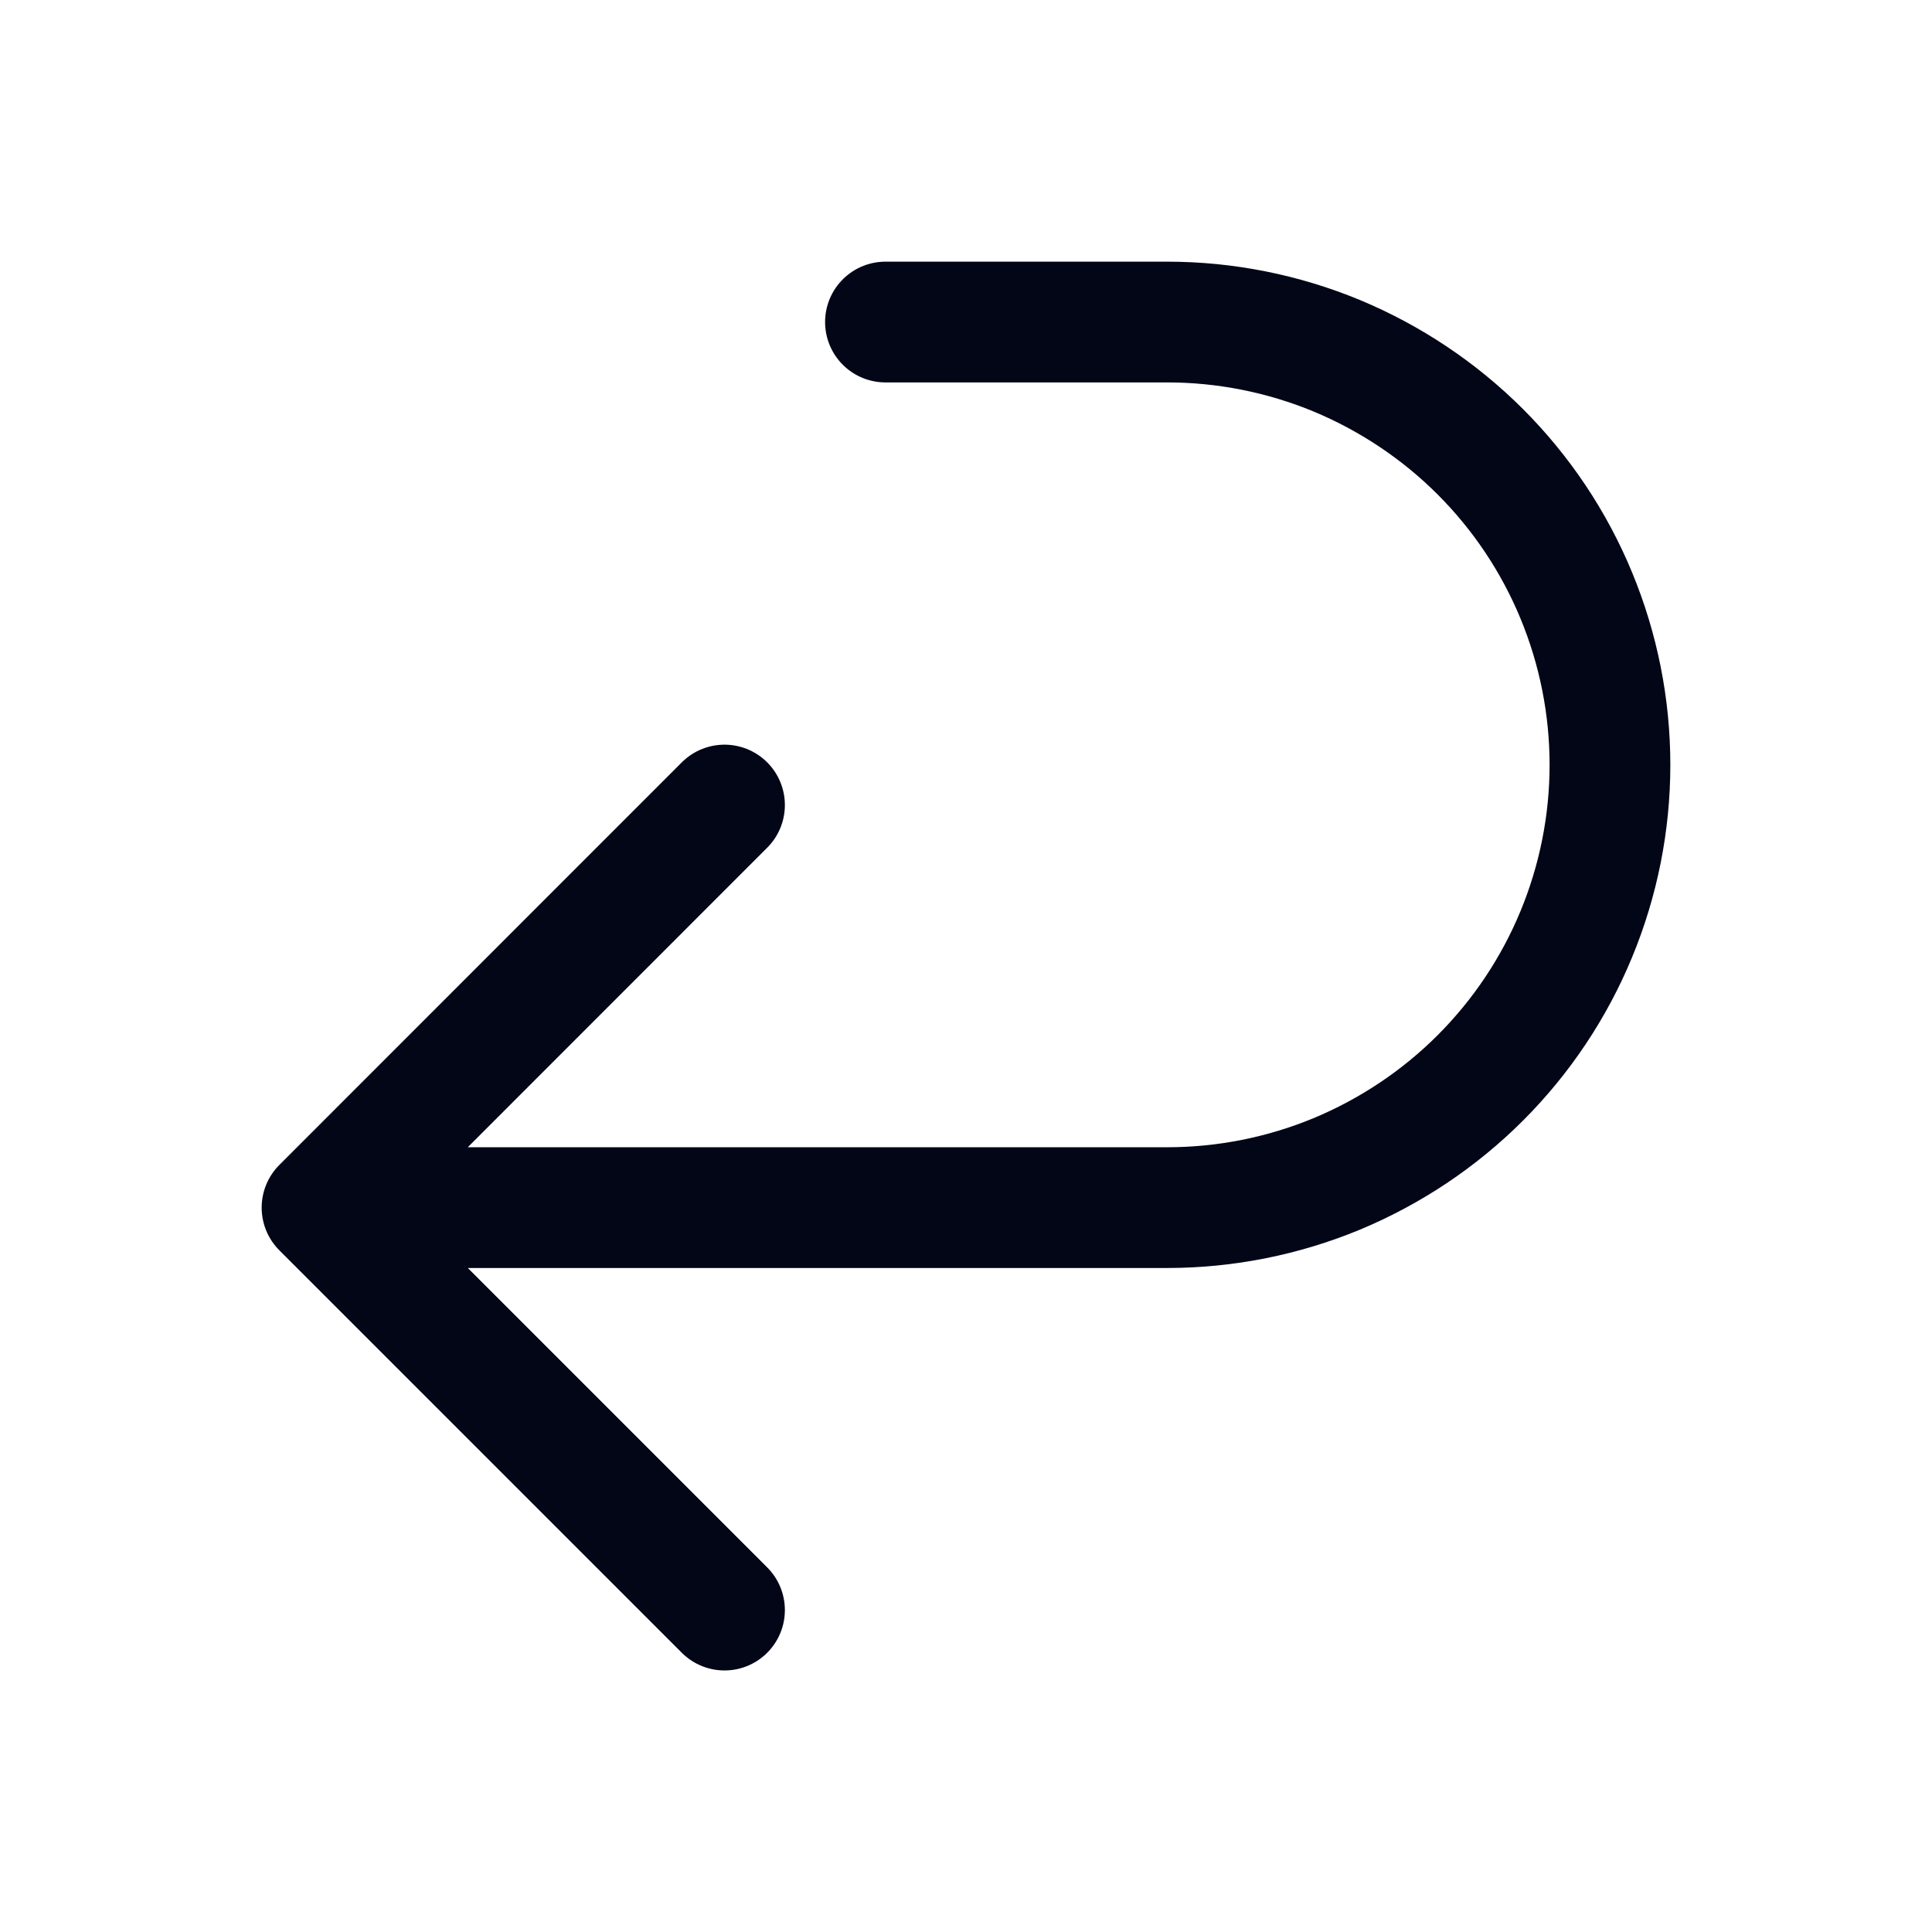 <svg width="16" height="16" viewBox="0 0 16 16" fill="none" xmlns="http://www.w3.org/2000/svg">
<path d="M6 6.667L2.667 10.001M2.667 10.001L6 13.334M2.667 10.001H9.666C10.148 10.001 10.625 9.906 11.07 9.722C11.514 9.537 11.919 9.267 12.259 8.927C12.6 8.586 12.87 8.182 13.054 7.737C13.238 7.292 13.333 6.816 13.333 6.334C13.333 5.852 13.238 5.376 13.054 4.931C12.87 4.486 12.6 4.082 12.259 3.741C11.919 3.401 11.514 3.131 11.07 2.946C10.625 2.762 10.148 2.667 9.666 2.667H7.333" stroke="#020617" stroke-linecap="round" stroke-linejoin="round"/>
</svg>
